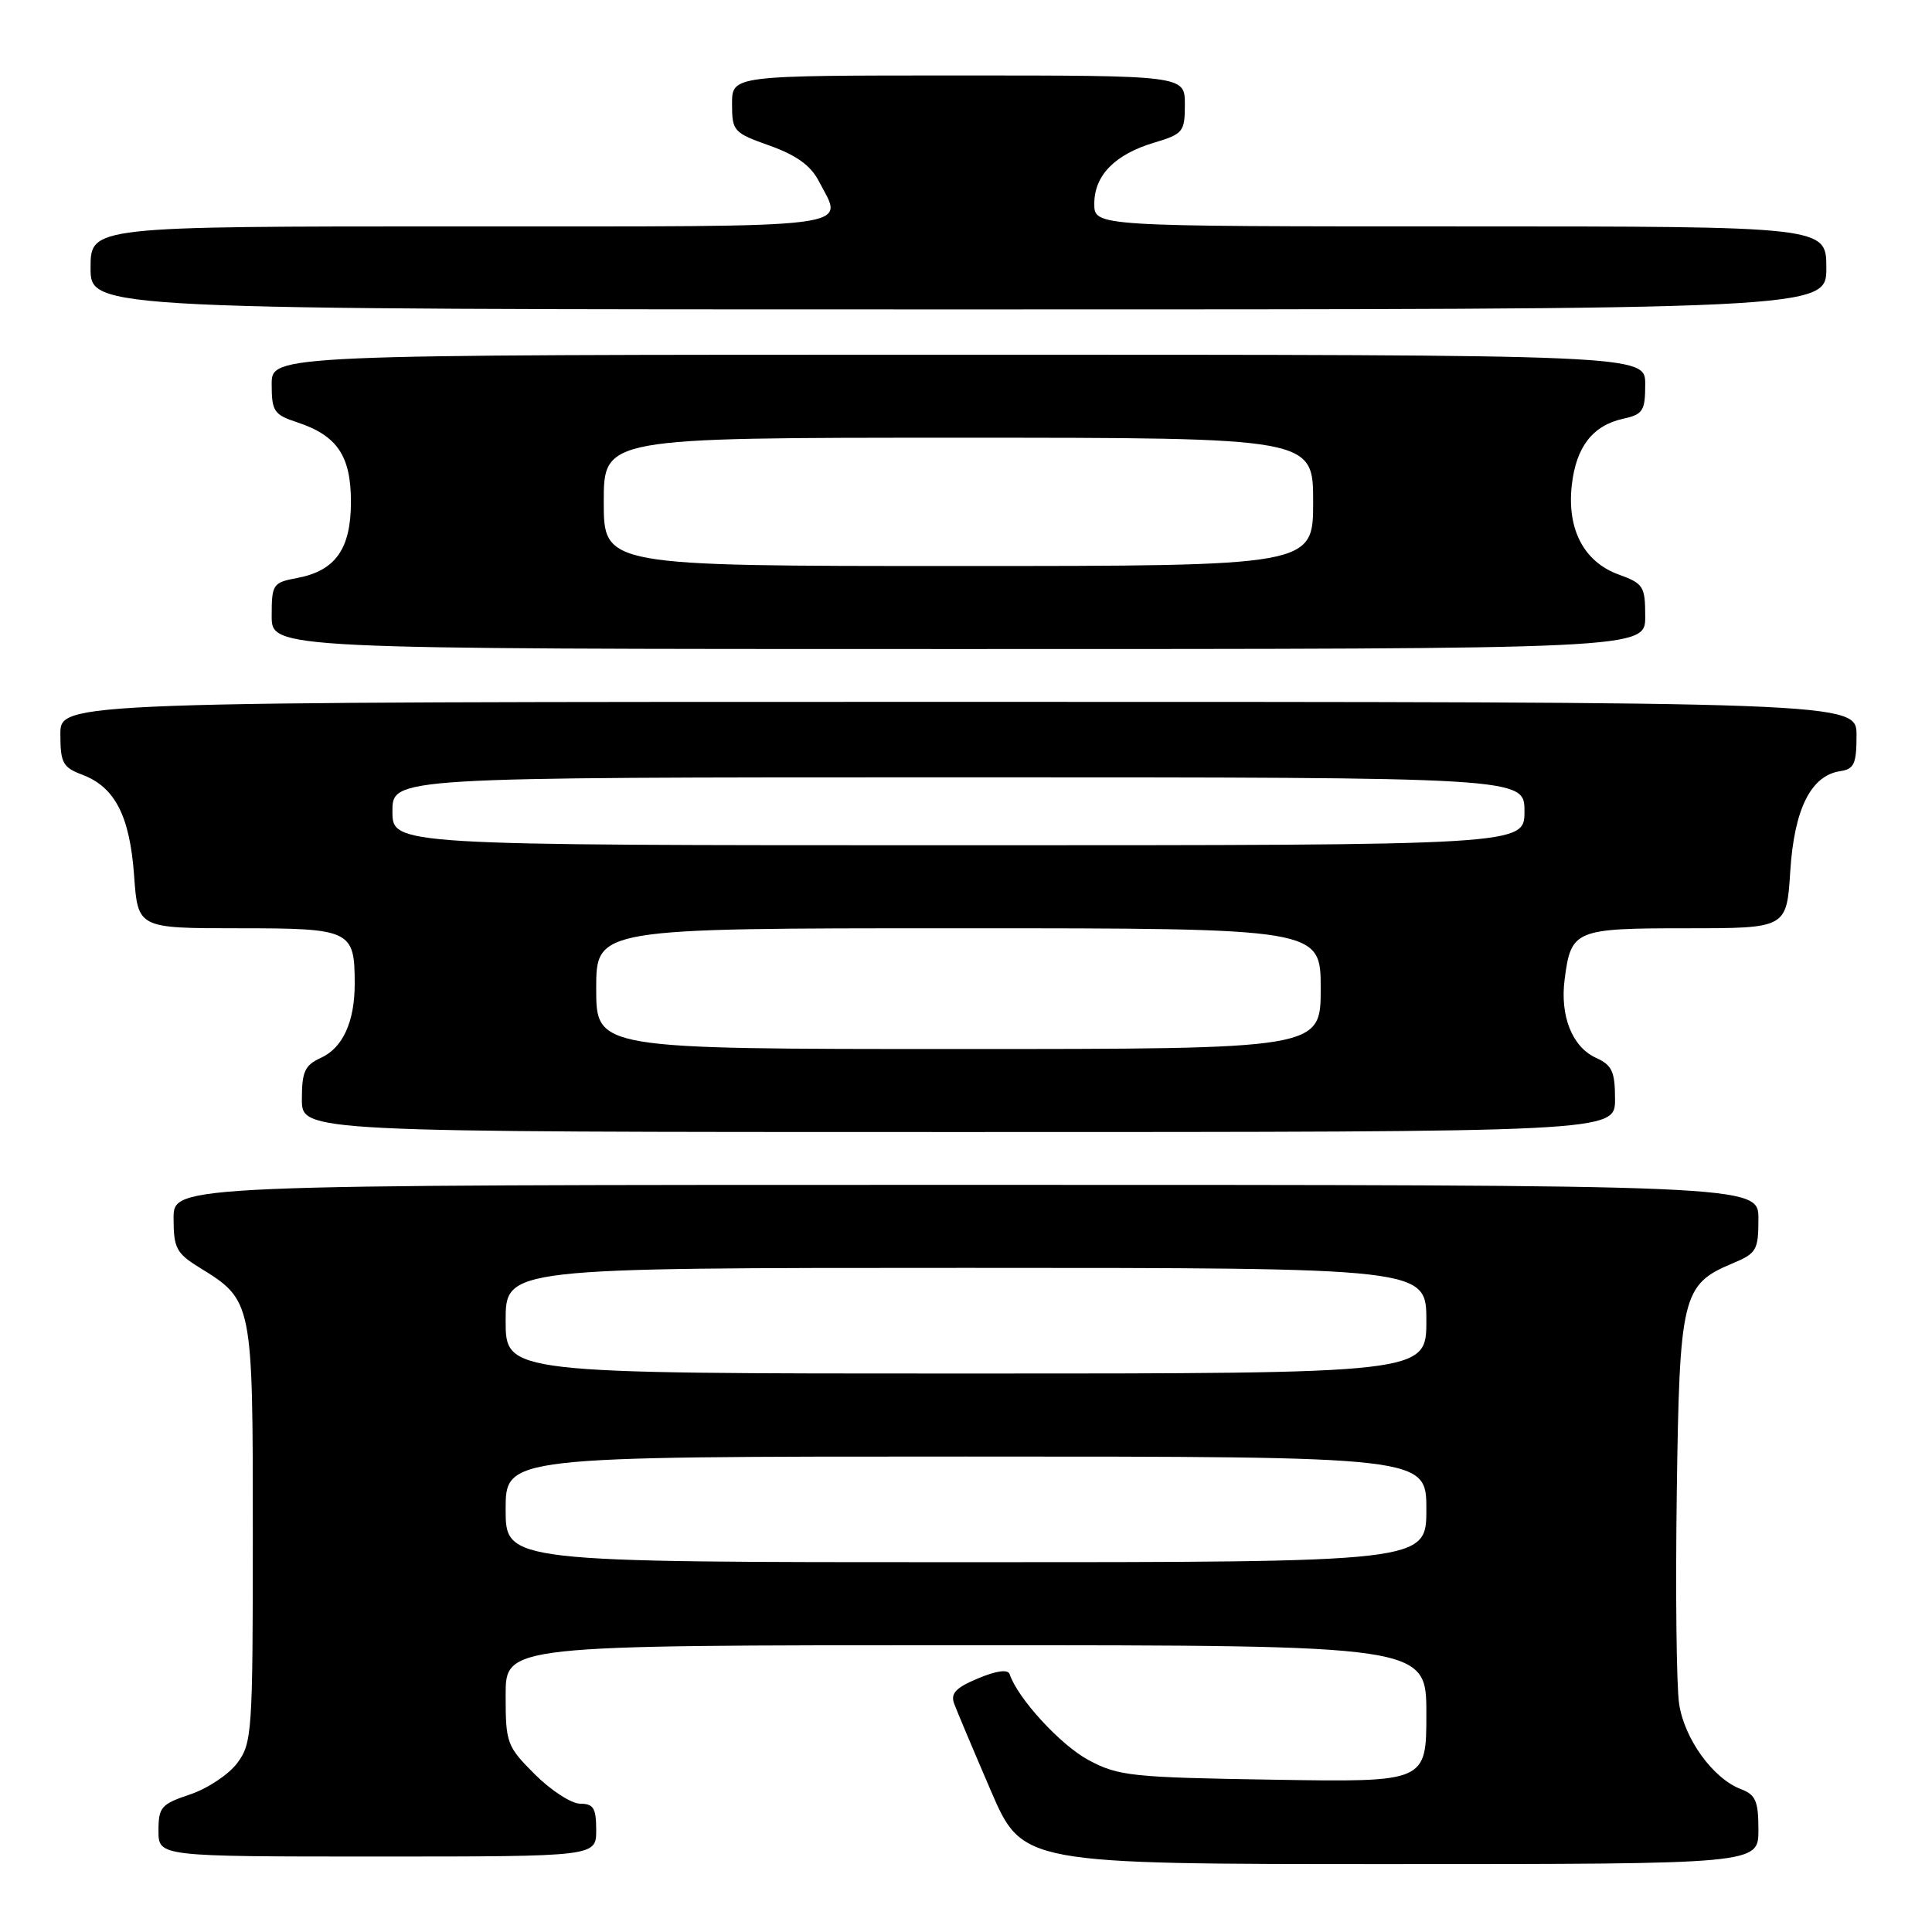 <?xml version="1.0" encoding="UTF-8" standalone="no"?>
<!DOCTYPE svg PUBLIC "-//W3C//DTD SVG 1.1//EN" "http://www.w3.org/Graphics/SVG/1.1/DTD/svg11.dtd" >
<svg xmlns="http://www.w3.org/2000/svg" xmlns:xlink="http://www.w3.org/1999/xlink" version="1.1" viewBox="0 0 256 256">
 <g >
 <path fill="currentColor"
d=" M 233.00 242.48 C 233.00 238.65 232.64 237.81 230.66 237.06 C 226.98 235.66 223.18 230.40 222.49 225.75 C 222.14 223.41 222.00 210.90 222.18 197.95 C 222.54 171.65 222.89 170.20 229.58 167.40 C 232.75 166.08 233.00 165.65 233.00 161.49 C 233.00 157.00 233.00 157.00 128.00 157.00 C 23.00 157.00 23.00 157.00 23.00 161.42 C 23.00 165.36 23.36 166.06 26.40 167.94 C 33.50 172.32 33.50 172.34 33.50 203.18 C 33.50 229.57 33.40 230.98 31.44 233.61 C 30.31 235.13 27.49 237.00 25.19 237.77 C 21.36 239.05 21.00 239.46 21.00 242.58 C 21.00 246.00 21.00 246.00 50.00 246.00 C 79.00 246.00 79.00 246.00 79.00 242.50 C 79.00 239.60 78.64 239.00 76.88 239.00 C 75.72 239.00 73.02 237.25 70.88 235.12 C 67.15 231.39 67.00 230.97 67.00 224.62 C 67.00 218.00 67.00 218.00 128.00 218.00 C 189.00 218.00 189.00 218.00 189.00 227.07 C 189.00 236.15 189.00 236.15 168.75 235.82 C 149.93 235.52 148.20 235.34 144.24 233.22 C 140.55 231.25 134.85 225.05 133.78 221.83 C 133.56 221.17 132.04 221.37 129.61 222.39 C 126.65 223.62 125.93 224.39 126.43 225.74 C 126.79 226.71 128.97 231.89 131.28 237.25 C 135.48 247.00 135.48 247.00 184.24 247.00 C 233.00 247.00 233.00 247.00 233.00 242.48 Z  M 214.00 145.66 C 214.00 141.99 213.61 141.14 211.48 140.17 C 208.32 138.73 206.68 134.62 207.33 129.71 C 208.17 123.22 208.71 123.00 223.49 123.00 C 236.74 123.00 236.74 123.00 237.22 115.43 C 237.75 107.17 239.96 102.76 243.85 102.18 C 245.68 101.91 246.00 101.20 246.00 97.43 C 246.00 93.00 246.00 93.00 127.00 93.00 C 8.00 93.00 8.00 93.00 8.00 97.28 C 8.00 101.08 8.32 101.68 10.89 102.65 C 15.24 104.29 17.20 108.12 17.77 116.03 C 18.27 123.00 18.27 123.00 31.60 123.00 C 46.51 123.00 47.00 123.24 47.00 130.37 C 47.00 135.39 45.42 138.85 42.52 140.17 C 40.39 141.14 40.00 141.99 40.00 145.66 C 40.00 150.00 40.00 150.00 127.00 150.00 C 214.00 150.00 214.00 150.00 214.00 145.66 Z  M 218.00 81.70 C 218.00 77.69 217.76 77.32 214.49 76.13 C 209.89 74.47 207.61 70.14 208.27 64.29 C 208.84 59.20 211.04 56.37 215.10 55.48 C 217.70 54.91 218.00 54.43 218.00 50.92 C 218.00 47.00 218.00 47.00 127.00 47.00 C 36.00 47.00 36.00 47.00 36.00 50.92 C 36.00 54.49 36.30 54.95 39.38 55.96 C 44.68 57.71 46.50 60.40 46.50 66.50 C 46.50 72.74 44.45 75.64 39.36 76.59 C 36.15 77.19 36.00 77.42 36.00 81.61 C 36.00 86.00 36.00 86.00 127.00 86.00 C 218.00 86.00 218.00 86.00 218.00 81.70 Z  M 242.00 35.50 C 242.00 30.00 242.00 30.00 193.50 30.00 C 145.00 30.00 145.00 30.00 145.00 27.00 C 145.00 23.24 147.72 20.46 152.94 18.90 C 156.77 17.75 157.00 17.47 157.00 13.84 C 157.00 10.00 157.00 10.00 127.00 10.00 C 97.00 10.00 97.00 10.00 97.00 13.77 C 97.00 17.38 97.20 17.60 101.99 19.30 C 105.52 20.56 107.43 21.94 108.49 23.99 C 111.81 30.39 114.91 30.00 61.00 30.00 C 12.00 30.00 12.00 30.00 12.00 35.50 C 12.00 41.00 12.00 41.00 127.00 41.00 C 242.00 41.00 242.00 41.00 242.00 35.50 Z  M 67.00 200.00 C 67.00 193.00 67.00 193.00 128.00 193.00 C 189.00 193.00 189.00 193.00 189.00 200.00 C 189.00 207.00 189.00 207.00 128.00 207.00 C 67.00 207.00 67.00 207.00 67.00 200.00 Z  M 67.00 175.00 C 67.00 168.00 67.00 168.00 128.00 168.00 C 189.00 168.00 189.00 168.00 189.00 175.00 C 189.00 182.00 189.00 182.00 128.00 182.00 C 67.00 182.00 67.00 182.00 67.00 175.00 Z  M 79.00 131.00 C 79.00 123.00 79.00 123.00 127.00 123.00 C 175.00 123.00 175.00 123.00 175.00 131.00 C 175.00 139.00 175.00 139.00 127.00 139.00 C 79.00 139.00 79.00 139.00 79.00 131.00 Z  M 52.00 107.50 C 52.00 103.00 52.00 103.00 127.00 103.00 C 202.00 103.00 202.00 103.00 202.00 107.50 C 202.00 112.00 202.00 112.00 127.00 112.00 C 52.00 112.00 52.00 112.00 52.00 107.50 Z  M 80.00 66.50 C 80.00 58.00 80.00 58.00 127.00 58.00 C 174.00 58.00 174.00 58.00 174.00 66.50 C 174.00 75.00 174.00 75.00 127.00 75.00 C 80.00 75.00 80.00 75.00 80.00 66.50 Z "/>
</g>
</svg>